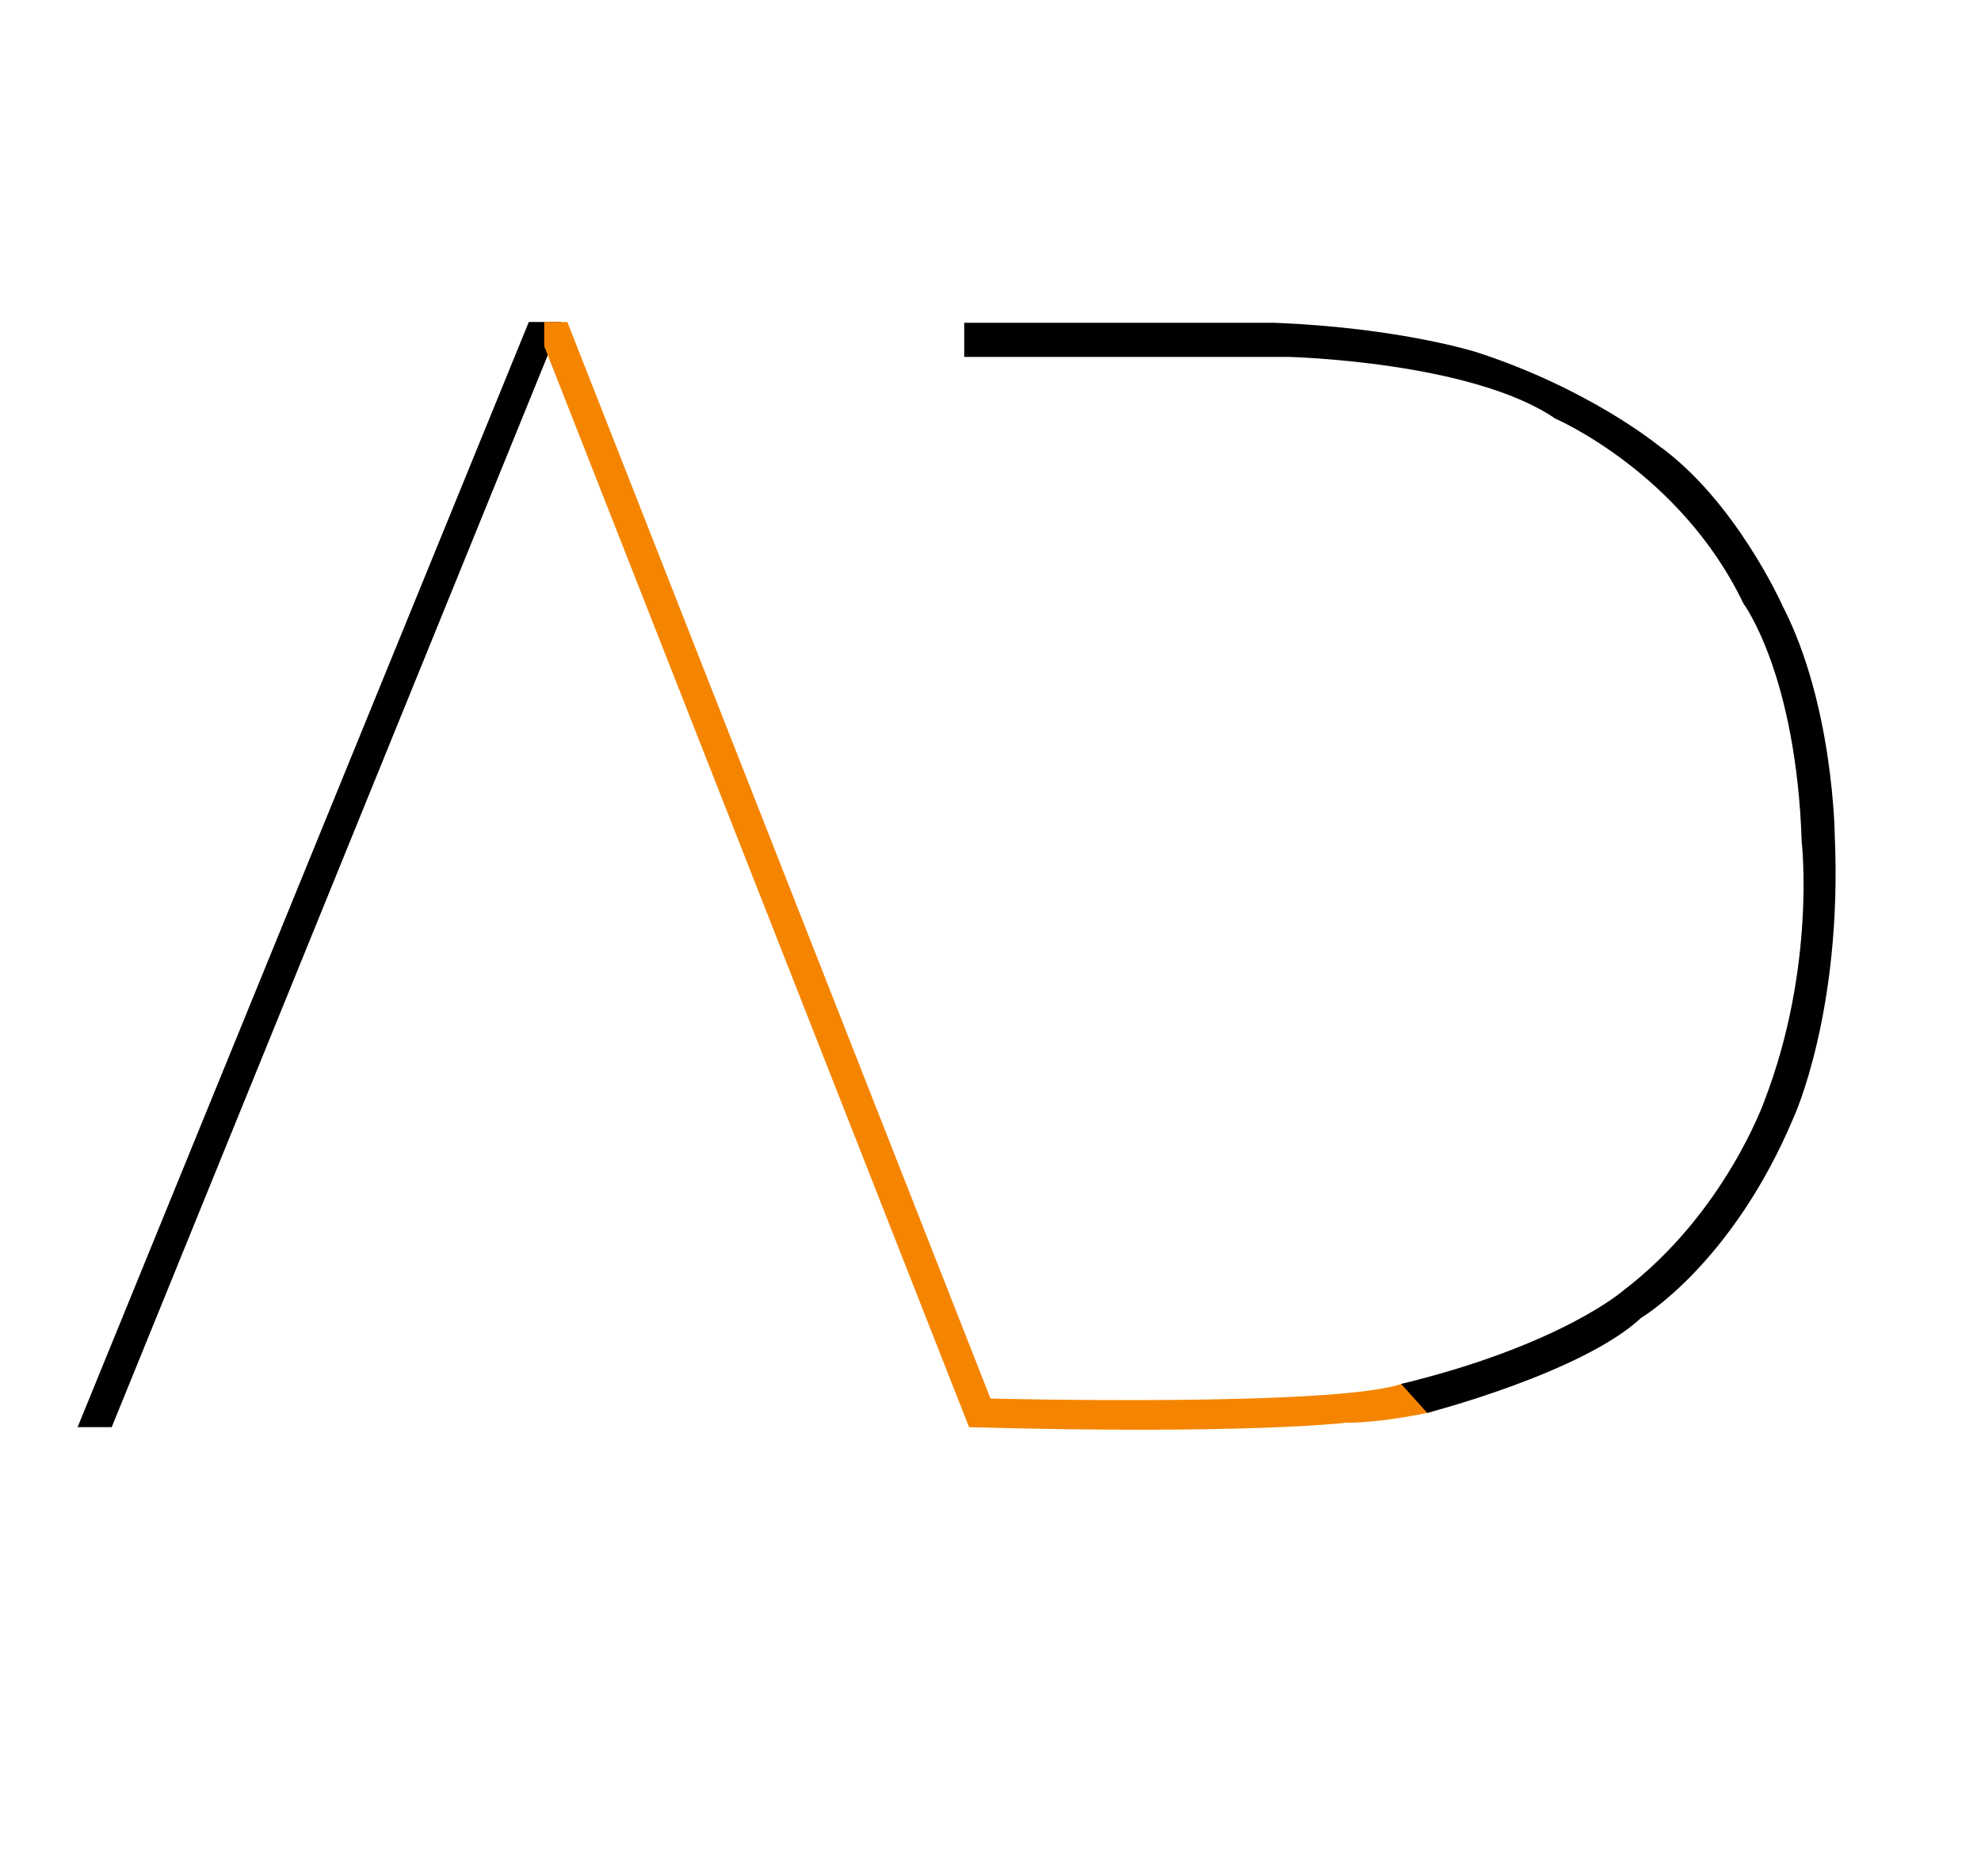 <?xml version="1.0" encoding="utf-8"?>
<!-- Generator: Adobe Illustrator 16.0.0, SVG Export Plug-In . SVG Version: 6.00 Build 0)  -->
<!DOCTYPE svg PUBLIC "-//W3C//DTD SVG 1.1//EN" "http://www.w3.org/Graphics/SVG/1.1/DTD/svg11.dtd">
<svg version="1.1" xmlns="http://www.w3.org/2000/svg" xmlns:xlink="http://www.w3.org/1999/xlink" x="0px" y="0px" width="1200px"
	 height="1136px" viewBox="0 0 1200 1136" enable-background="new 0 0 1200 1136" xml:space="preserve">
<g id="Layer_1" display="none">
</g>
<g id="Layer_2">
	<polygon points="46.999,864.334 67.666,864.334 340,195.001 320.333,195.001 	"/>
</g>
<g id="Layer_3">
	<path fill="#F58500" d="M331.667,195h12L600,847c0,0,211.666,5.334,250.333-9.333L867.667,855c0,0-28.667,6.667-52.667,6.667
		c0,0-60,7.334-228,2.667L329.667,209.667v-14.666"/>
</g>
<g id="Layer_4">
	<path d="M584.083,195.5v20.665h196.667c0,0,110.666,2.667,161.333,37.333c0,0,76.002,32.667,114.002,112
		c0,0,32,42.667,35.333,144.667c0,0,8.666,75.333-22.667,156.667c0,0-24,68.001-85.333,114.667c0,0-37.417,33-134.667,56.666
		l15.801,17.516c0,0,93.782-24.181,129.533-57.516c0,0,55.332-32.667,92.666-122c0,0,29.334-64,24.667-170
		c0,0-0.668-79.333-31.668-139.333c0,0-28.667-64.334-76-97.667c0,0-41.332-33.667-108.666-55.667c0,0-46.335-14.999-123.001-18
		H584.083z"/>
</g>
</svg>
